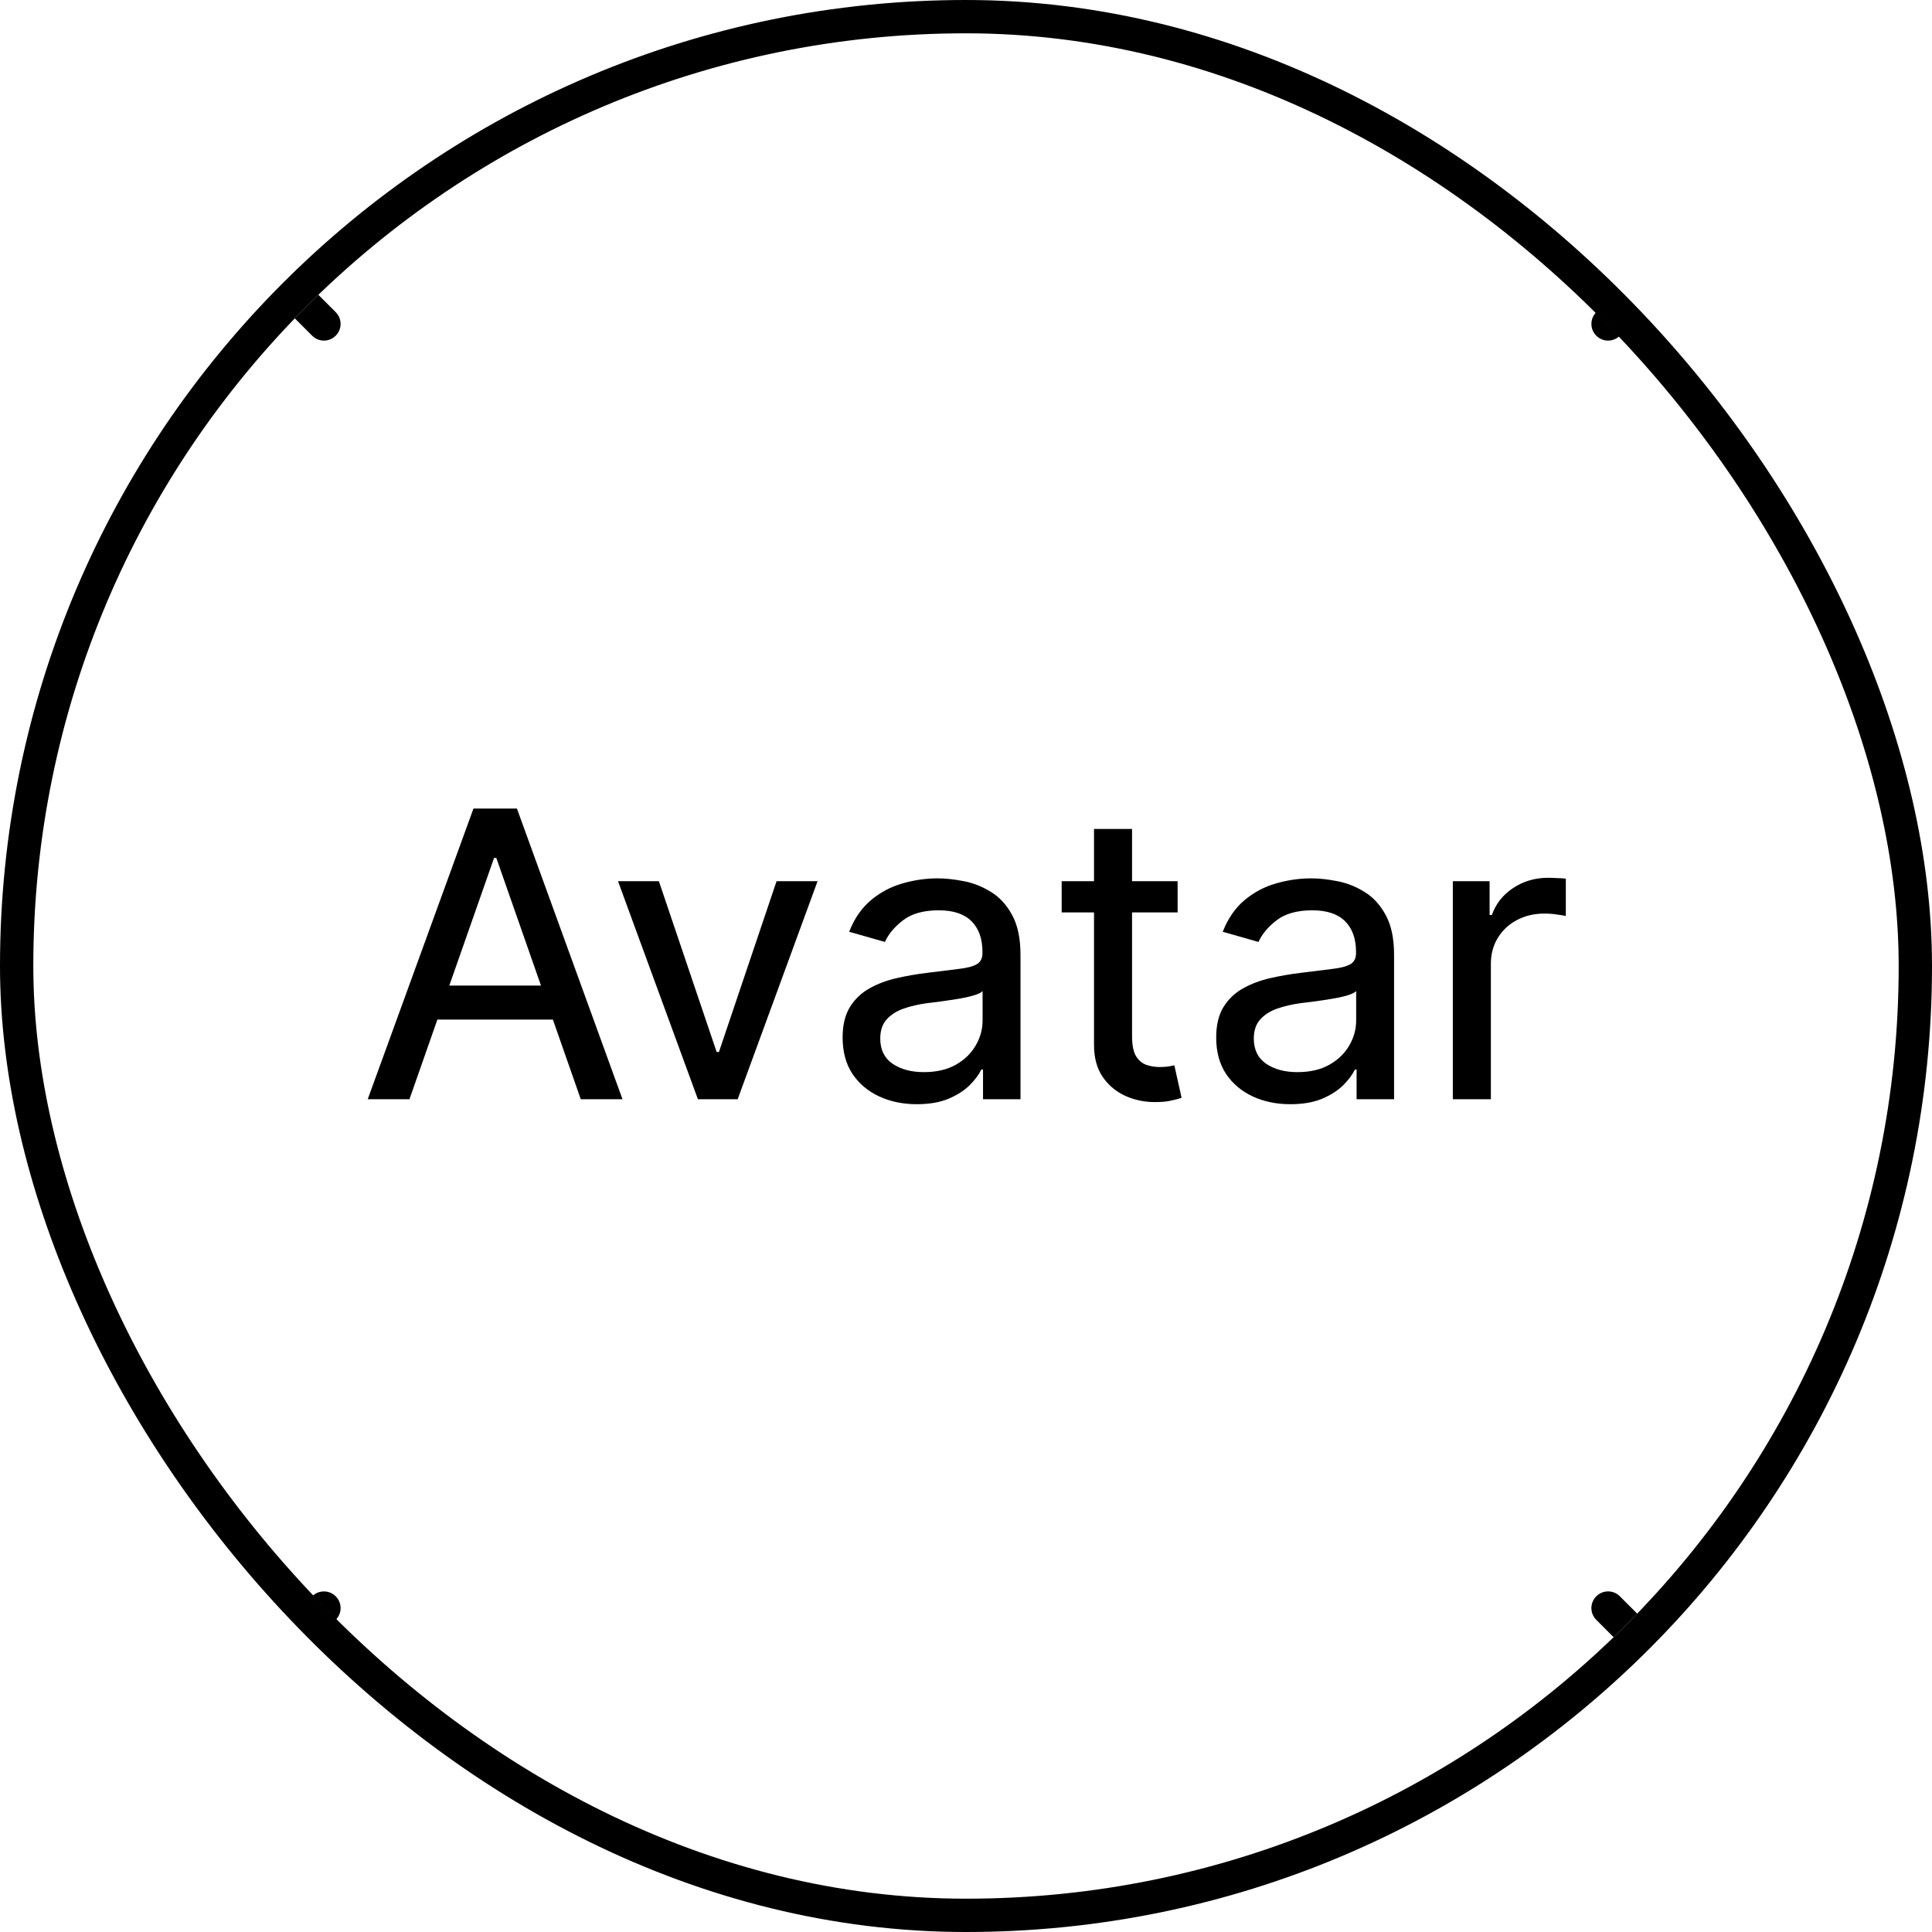 <svg width="58" height="58" viewBox="0 0 58 58" fill="none" xmlns="http://www.w3.org/2000/svg">
<g clip-path="url(#clip0_426_300)">
<path d="M12.292 33H11.039L14.214 24.273H15.518L18.688 33H17.435L14.9 25.756H14.832L12.292 33ZM12.611 29.587H17.111V30.609H12.611V29.587ZM24.544 26.454L22.145 33H20.952L18.553 26.454H19.78L21.514 31.581H21.583L23.313 26.454H24.544ZM27.521 33.149C27.106 33.149 26.73 33.071 26.392 32.915C26.056 32.758 25.789 32.533 25.59 32.237C25.394 31.939 25.296 31.575 25.296 31.146C25.296 30.774 25.369 30.47 25.514 30.234C25.661 29.996 25.857 29.808 26.102 29.672C26.346 29.535 26.617 29.433 26.916 29.365C27.214 29.297 27.517 29.244 27.823 29.207C28.218 29.156 28.538 29.116 28.782 29.088C29.029 29.06 29.21 29.013 29.323 28.947C29.437 28.882 29.494 28.77 29.494 28.611V28.577C29.494 28.182 29.384 27.875 29.166 27.656C28.947 27.438 28.619 27.328 28.181 27.328C27.727 27.328 27.37 27.428 27.112 27.626C26.853 27.825 26.671 28.043 26.566 28.278L25.492 27.972C25.649 27.574 25.866 27.259 26.144 27.026C26.426 26.79 26.739 26.622 27.086 26.523C27.436 26.421 27.792 26.369 28.156 26.369C28.392 26.369 28.651 26.398 28.936 26.454C29.22 26.509 29.489 26.615 29.745 26.774C30.004 26.93 30.217 27.162 30.384 27.469C30.552 27.773 30.636 28.173 30.636 28.671V33H29.511V32.109H29.46C29.386 32.263 29.268 32.42 29.106 32.582C28.944 32.742 28.732 32.876 28.471 32.987C28.21 33.095 27.893 33.149 27.521 33.149ZM27.734 32.186C28.112 32.186 28.431 32.112 28.693 31.965C28.954 31.817 29.153 31.625 29.289 31.389C29.428 31.153 29.498 30.902 29.498 30.635V29.753C29.453 29.801 29.362 29.845 29.225 29.885C29.089 29.925 28.933 29.959 28.757 29.987C28.583 30.016 28.413 30.041 28.245 30.064C28.08 30.084 27.944 30.101 27.836 30.115C27.583 30.149 27.349 30.203 27.133 30.277C26.92 30.351 26.748 30.46 26.617 30.605C26.489 30.747 26.426 30.939 26.426 31.18C26.426 31.513 26.549 31.764 26.796 31.935C27.044 32.102 27.356 32.186 27.734 32.186ZM35.353 26.454V27.392H31.872V26.454H35.353ZM32.843 24.886H33.985V31.104C33.985 31.368 34.024 31.567 34.1 31.7C34.18 31.831 34.282 31.919 34.407 31.965C34.532 32.01 34.667 32.033 34.812 32.033C34.917 32.033 35.007 32.027 35.08 32.016C35.154 32.001 35.212 31.99 35.255 31.982L35.472 32.957C35.401 32.983 35.301 33.01 35.17 33.038C35.042 33.07 34.88 33.085 34.684 33.085C34.374 33.088 34.079 33.028 33.798 32.906C33.517 32.781 33.286 32.591 33.107 32.335C32.931 32.08 32.843 31.757 32.843 31.368V24.886ZM38.736 33.149C38.321 33.149 37.944 33.071 37.606 32.915C37.271 32.758 37.004 32.533 36.805 32.237C36.609 31.939 36.511 31.575 36.511 31.146C36.511 30.774 36.584 30.47 36.728 30.234C36.876 29.996 37.072 29.808 37.317 29.672C37.561 29.535 37.832 29.433 38.13 29.365C38.429 29.297 38.731 29.244 39.038 29.207C39.433 29.156 39.753 29.116 39.997 29.088C40.244 29.06 40.425 29.013 40.538 28.947C40.652 28.882 40.709 28.77 40.709 28.611V28.577C40.709 28.182 40.599 27.875 40.38 27.656C40.162 27.438 39.834 27.328 39.396 27.328C38.942 27.328 38.585 27.428 38.327 27.626C38.068 27.825 37.886 28.043 37.781 28.278L36.707 27.972C36.864 27.574 37.081 27.259 37.359 27.026C37.64 26.79 37.954 26.622 38.301 26.523C38.65 26.421 39.007 26.369 39.371 26.369C39.606 26.369 39.866 26.398 40.15 26.454C40.434 26.509 40.704 26.615 40.96 26.774C41.219 26.93 41.432 27.162 41.599 27.469C41.767 27.773 41.851 28.173 41.851 28.671V33H40.726V32.109H40.675C40.601 32.263 40.483 32.42 40.321 32.582C40.159 32.742 39.947 32.876 39.686 32.987C39.425 33.095 39.108 33.149 38.736 33.149ZM38.949 32.186C39.327 32.186 39.646 32.112 39.907 31.965C40.169 31.817 40.368 31.625 40.504 31.389C40.643 31.153 40.713 30.902 40.713 30.635V29.753C40.667 29.801 40.577 29.845 40.44 29.885C40.304 29.925 40.148 29.959 39.971 29.987C39.798 30.016 39.628 30.041 39.46 30.064C39.295 30.084 39.159 30.101 39.051 30.115C38.798 30.149 38.564 30.203 38.348 30.277C38.135 30.351 37.963 30.46 37.832 30.605C37.704 30.747 37.64 30.939 37.64 31.18C37.64 31.513 37.764 31.764 38.011 31.935C38.258 32.102 38.571 32.186 38.949 32.186ZM43.615 33V26.454H44.719V27.469H44.787C44.906 27.131 45.119 26.861 45.426 26.659C45.736 26.454 46.084 26.352 46.47 26.352C46.547 26.352 46.639 26.355 46.747 26.361C46.858 26.364 46.944 26.369 47.007 26.378V27.499C46.964 27.487 46.879 27.473 46.751 27.456C46.626 27.436 46.498 27.426 46.368 27.426C46.058 27.426 45.781 27.491 45.537 27.622C45.295 27.75 45.105 27.928 44.966 28.155C44.827 28.382 44.757 28.641 44.757 28.93V33H43.615Z" fill="black"/>
<path d="M57.354 1.354C57.549 1.158 57.549 0.842 57.354 0.646C57.158 0.451 56.842 0.451 56.646 0.646L57.354 1.354ZM47.922 9.371C47.726 9.566 47.726 9.883 47.922 10.078C48.117 10.274 48.434 10.274 48.629 10.078L47.922 9.371ZM10.078 48.629C10.274 48.434 10.274 48.117 10.078 47.922C9.883 47.727 9.566 47.727 9.371 47.922L10.078 48.629ZM0.646 56.646C0.451 56.842 0.451 57.158 0.646 57.354C0.842 57.549 1.158 57.549 1.354 57.354L0.646 56.646ZM1.354 0.646C1.158 0.451 0.842 0.451 0.646 0.646C0.451 0.842 0.451 1.158 0.646 1.354L1.354 0.646ZM9.371 10.078C9.566 10.274 9.883 10.274 10.078 10.078C10.274 9.883 10.274 9.566 10.078 9.371L9.371 10.078ZM48.629 47.922C48.434 47.726 48.117 47.726 47.922 47.922C47.726 48.117 47.726 48.434 47.922 48.629L48.629 47.922ZM56.646 57.354C56.842 57.549 57.158 57.549 57.354 57.354C57.549 57.158 57.549 56.842 57.354 56.646L56.646 57.354ZM56.646 0.646L47.922 9.371L48.629 10.078L57.354 1.354L56.646 0.646ZM9.371 47.922L0.646 56.646L1.354 57.354L10.078 48.629L9.371 47.922ZM0.646 1.354L9.371 10.078L10.078 9.371L1.354 0.646L0.646 1.354ZM47.922 48.629L56.646 57.354L57.354 56.646L48.629 47.922L47.922 48.629Z" fill="black"/>
</g>
<rect x="0.5" y="0.5" width="57" height="57" rx="28.5" stroke="black" stroke-linejoin="round"/>
<defs>
<clipPath id="clip0_426_300">
<rect x="1" y="1" width="56" height="56" rx="28" fill="white"/>
</clipPath>
</defs>
</svg>
